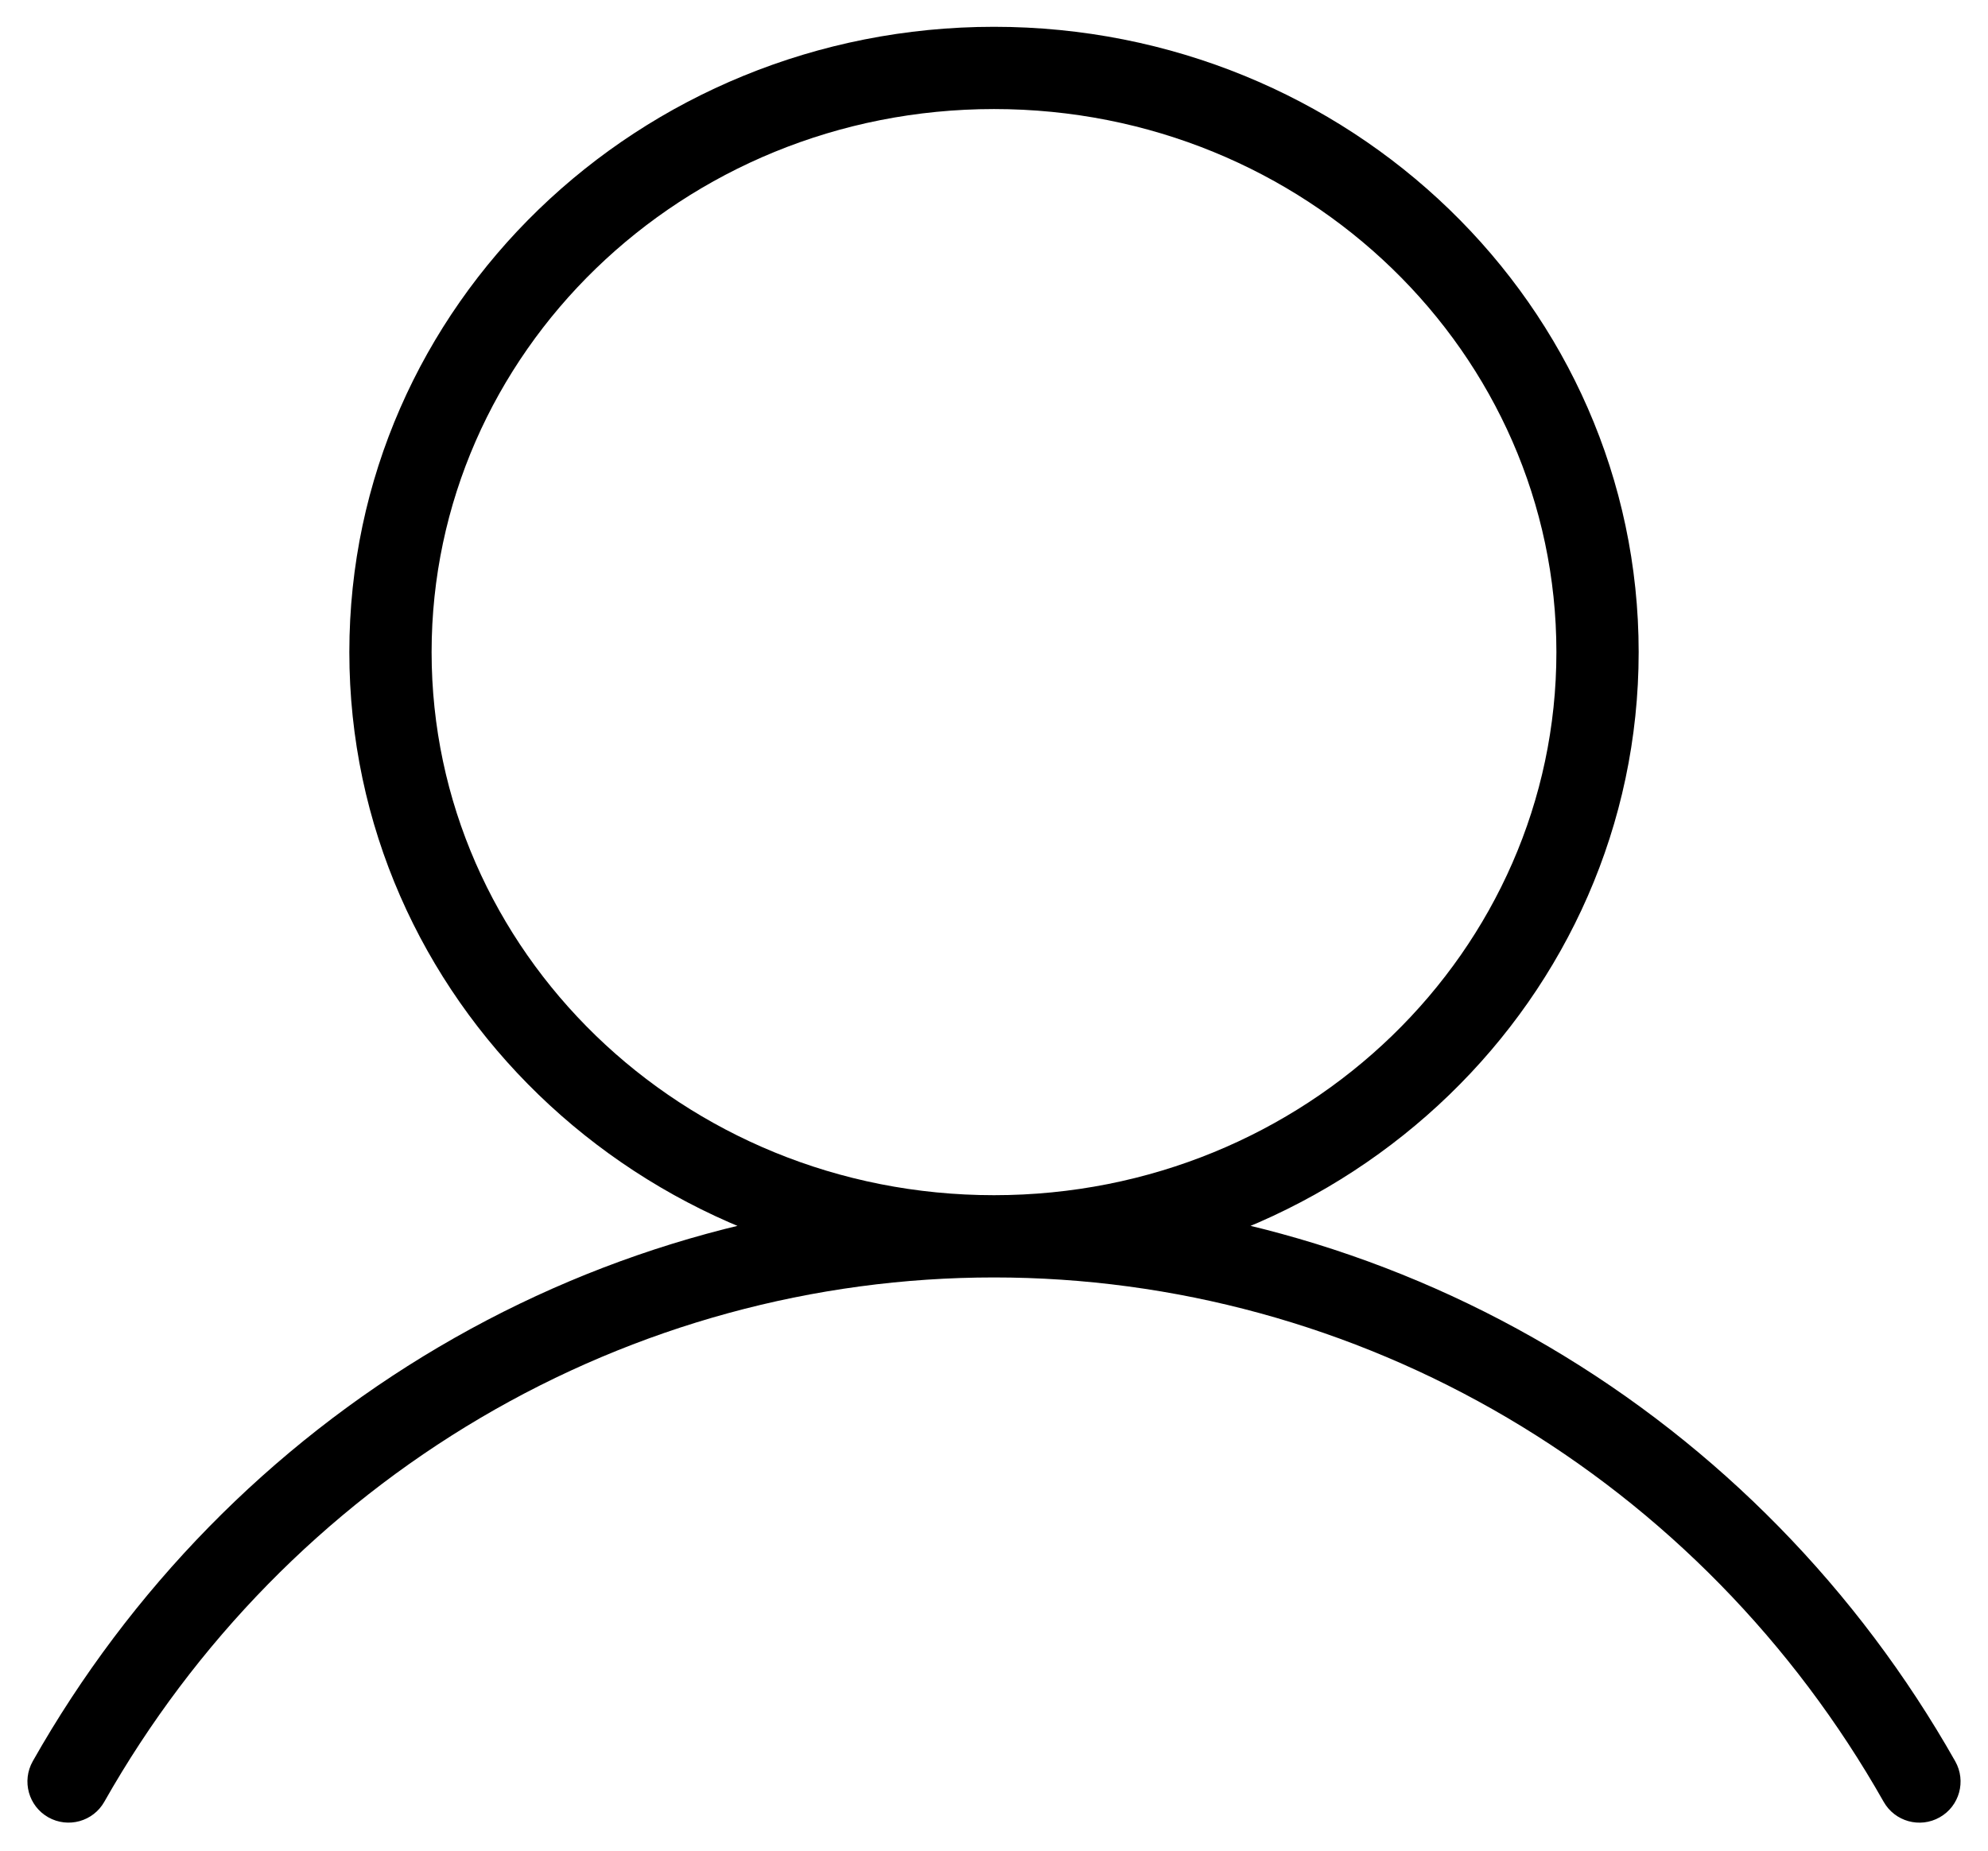 <svg width="29" height="27" viewBox="0 0 29 27" fill="none" xmlns="http://www.w3.org/2000/svg">
<path d="M0.478 25.695C0.315 25.984 0.416 26.35 0.704 26.513C0.993 26.676 1.359 26.575 1.522 26.286L0.478 25.695ZM27.478 26.287C27.641 26.575 28.007 26.677 28.296 26.513C28.584 26.35 28.685 25.984 28.522 25.696L27.478 26.287ZM22.704 9.514C22.704 13.871 19.05 17.437 14.5 17.437V18.637C19.675 18.637 23.904 14.57 23.904 9.514H22.704ZM14.5 17.437C9.95 17.437 6.296 13.871 6.296 9.514H5.096C5.096 14.57 9.325 18.637 14.5 18.637V17.437ZM6.296 9.514C6.296 5.157 9.95 1.591 14.5 1.591V0.391C9.325 0.391 5.096 4.457 5.096 9.514H6.296ZM14.5 1.591C19.05 1.591 22.704 5.157 22.704 9.514H23.904C23.904 4.457 19.675 0.391 14.5 0.391V1.591ZM1.522 26.286C2.84 23.959 4.733 22.027 7.011 20.685L6.402 19.651C3.94 21.101 1.898 23.186 0.478 25.695L1.522 26.286ZM7.011 20.685C9.289 19.343 11.872 18.637 14.5 18.637L14.5 17.437C11.656 17.437 8.863 18.201 6.402 19.651L7.011 20.685ZM14.5 18.637C17.128 18.637 19.711 19.343 21.989 20.685L22.598 19.651C20.137 18.201 17.344 17.437 14.5 17.437L14.5 18.637ZM21.989 20.685C24.267 22.027 26.16 23.959 27.478 26.287L28.522 25.696C27.102 23.186 25.06 21.101 22.598 19.651L21.989 20.685Z" fill="black"/>
</svg>
